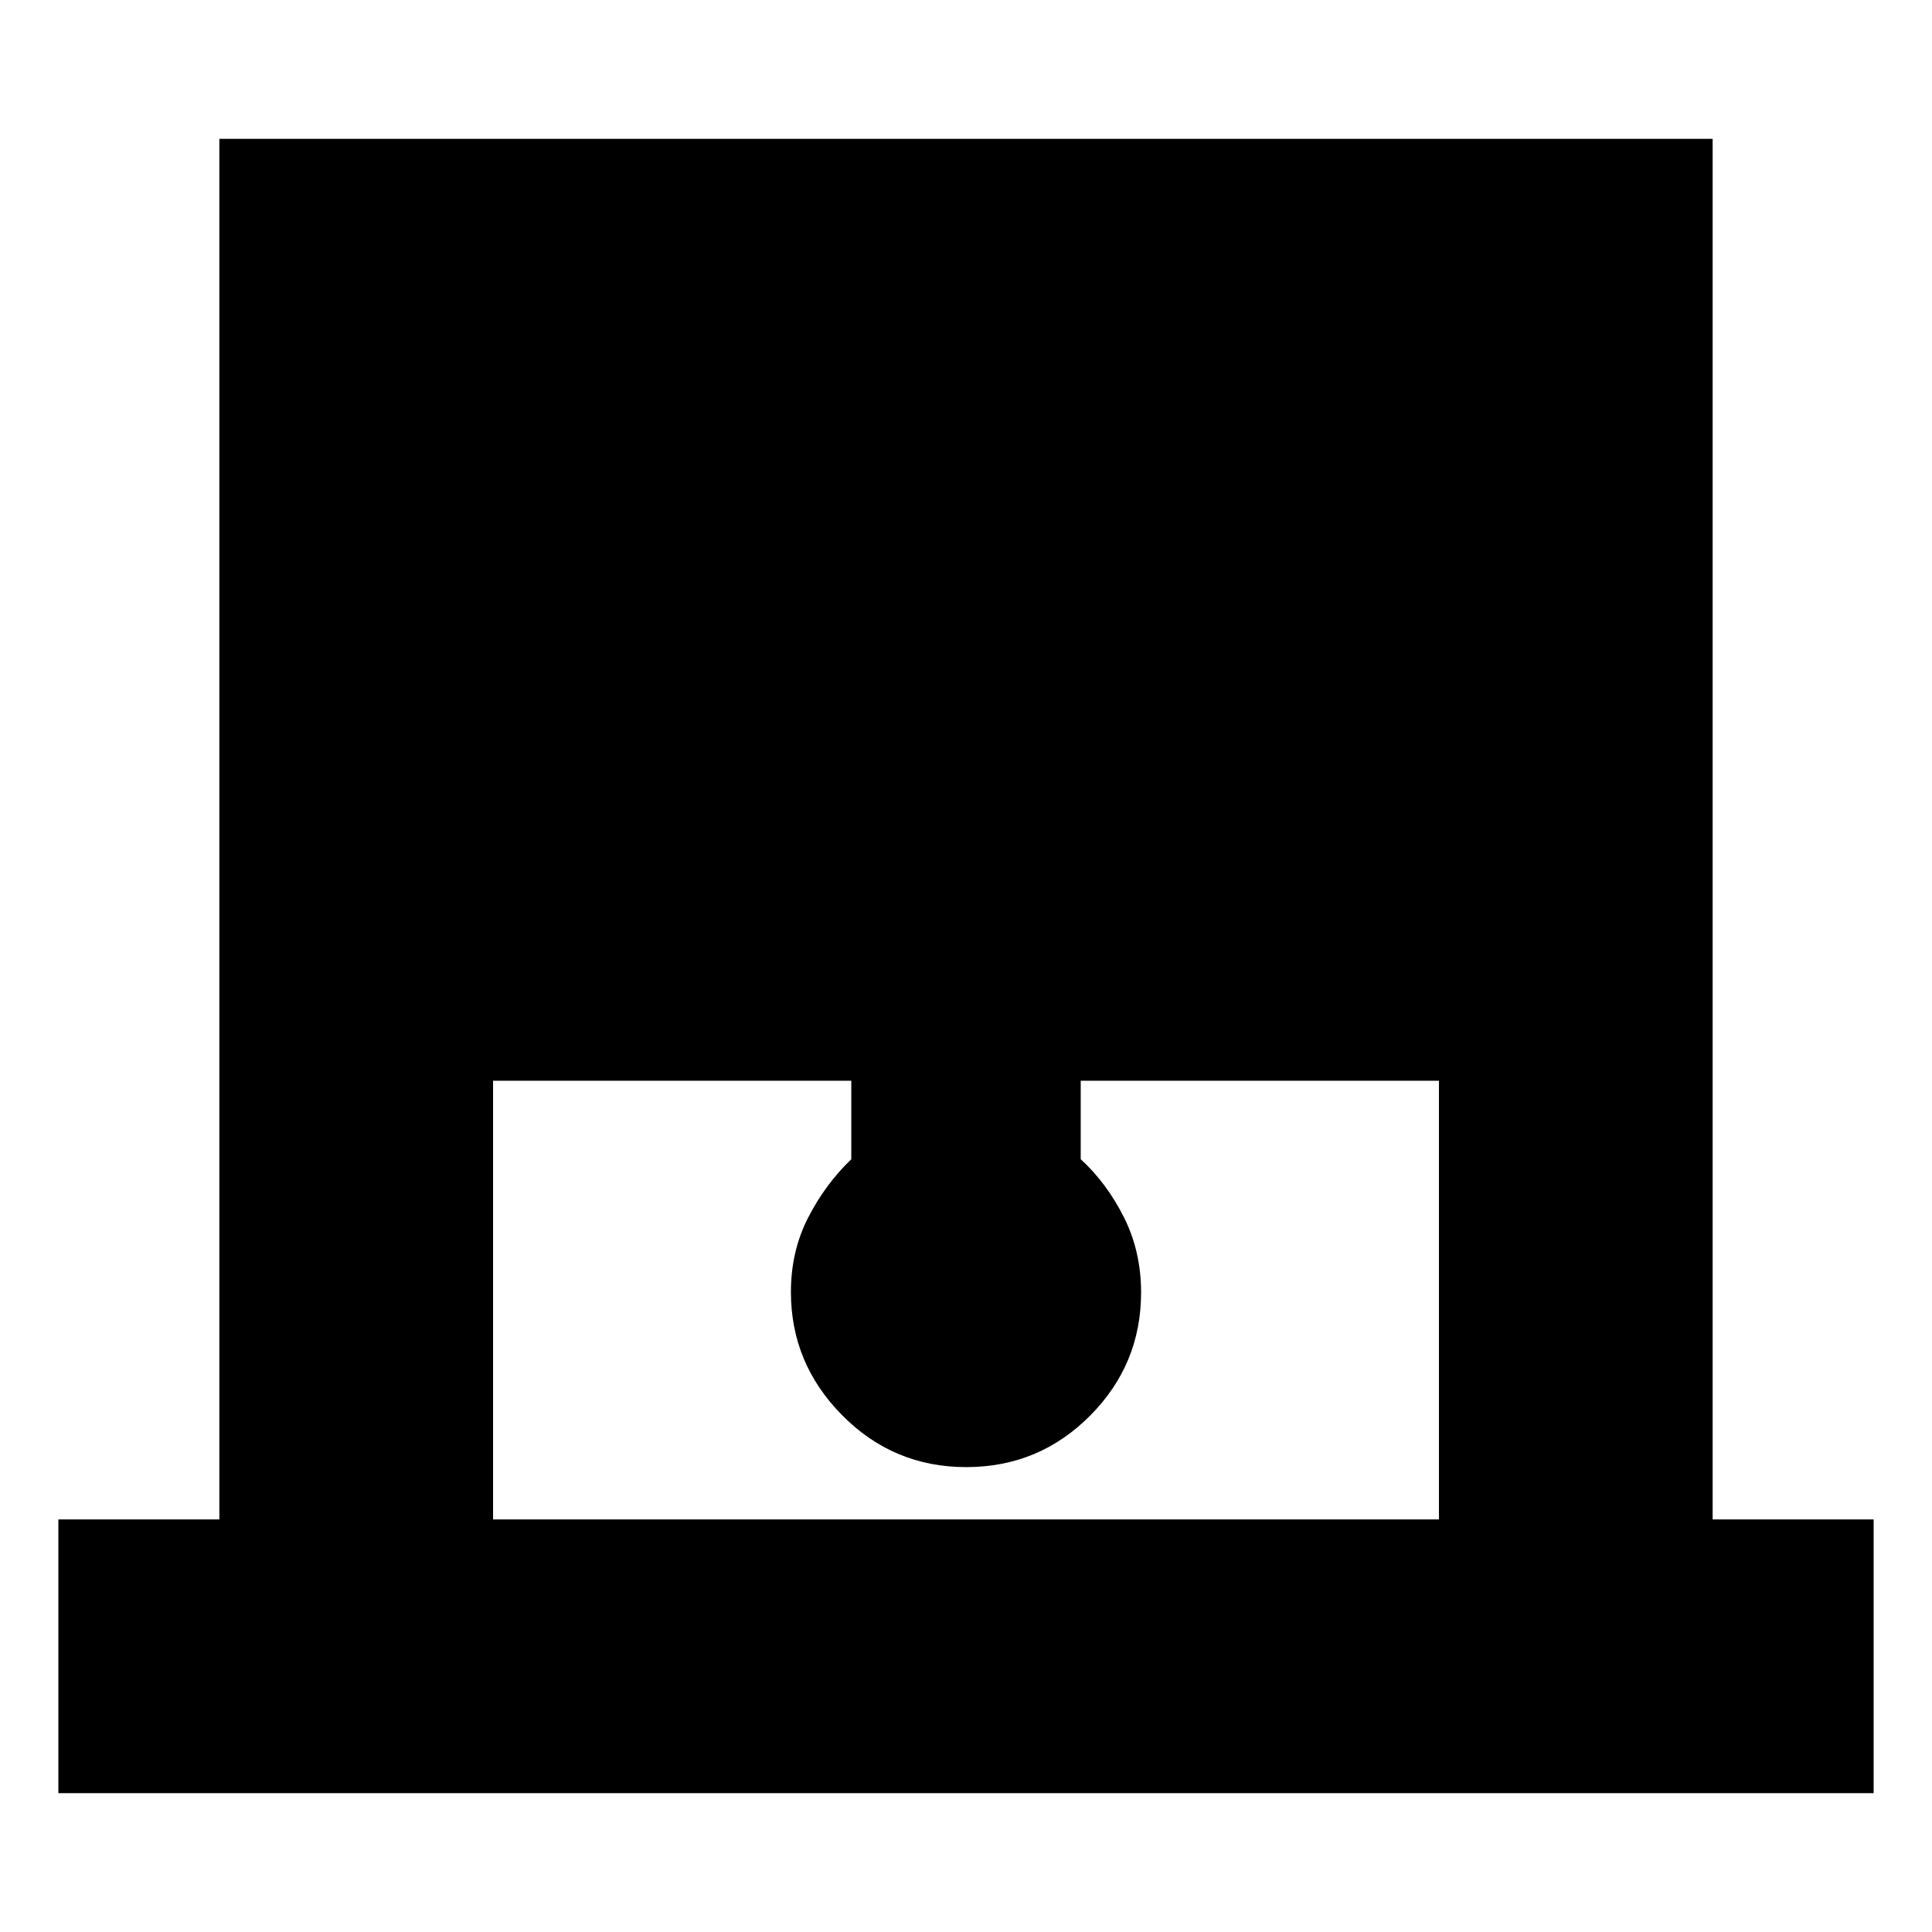 <svg xmlns="http://www.w3.org/2000/svg" height="24" viewBox="0 -960 960 960" width="24"><path d="M29-69v-136h80v-686h742v686h80v136H29Zm216-136h470v-218H537v39q13 11.95 21.5 28.91t8.5 37.31q0 35.78-25.4 61.28T480.1-231q-36.1 0-61.6-25.74Q393-282.49 393-318q0-20.21 8.5-36.85T423-384v-39H245v218Z"/></svg>